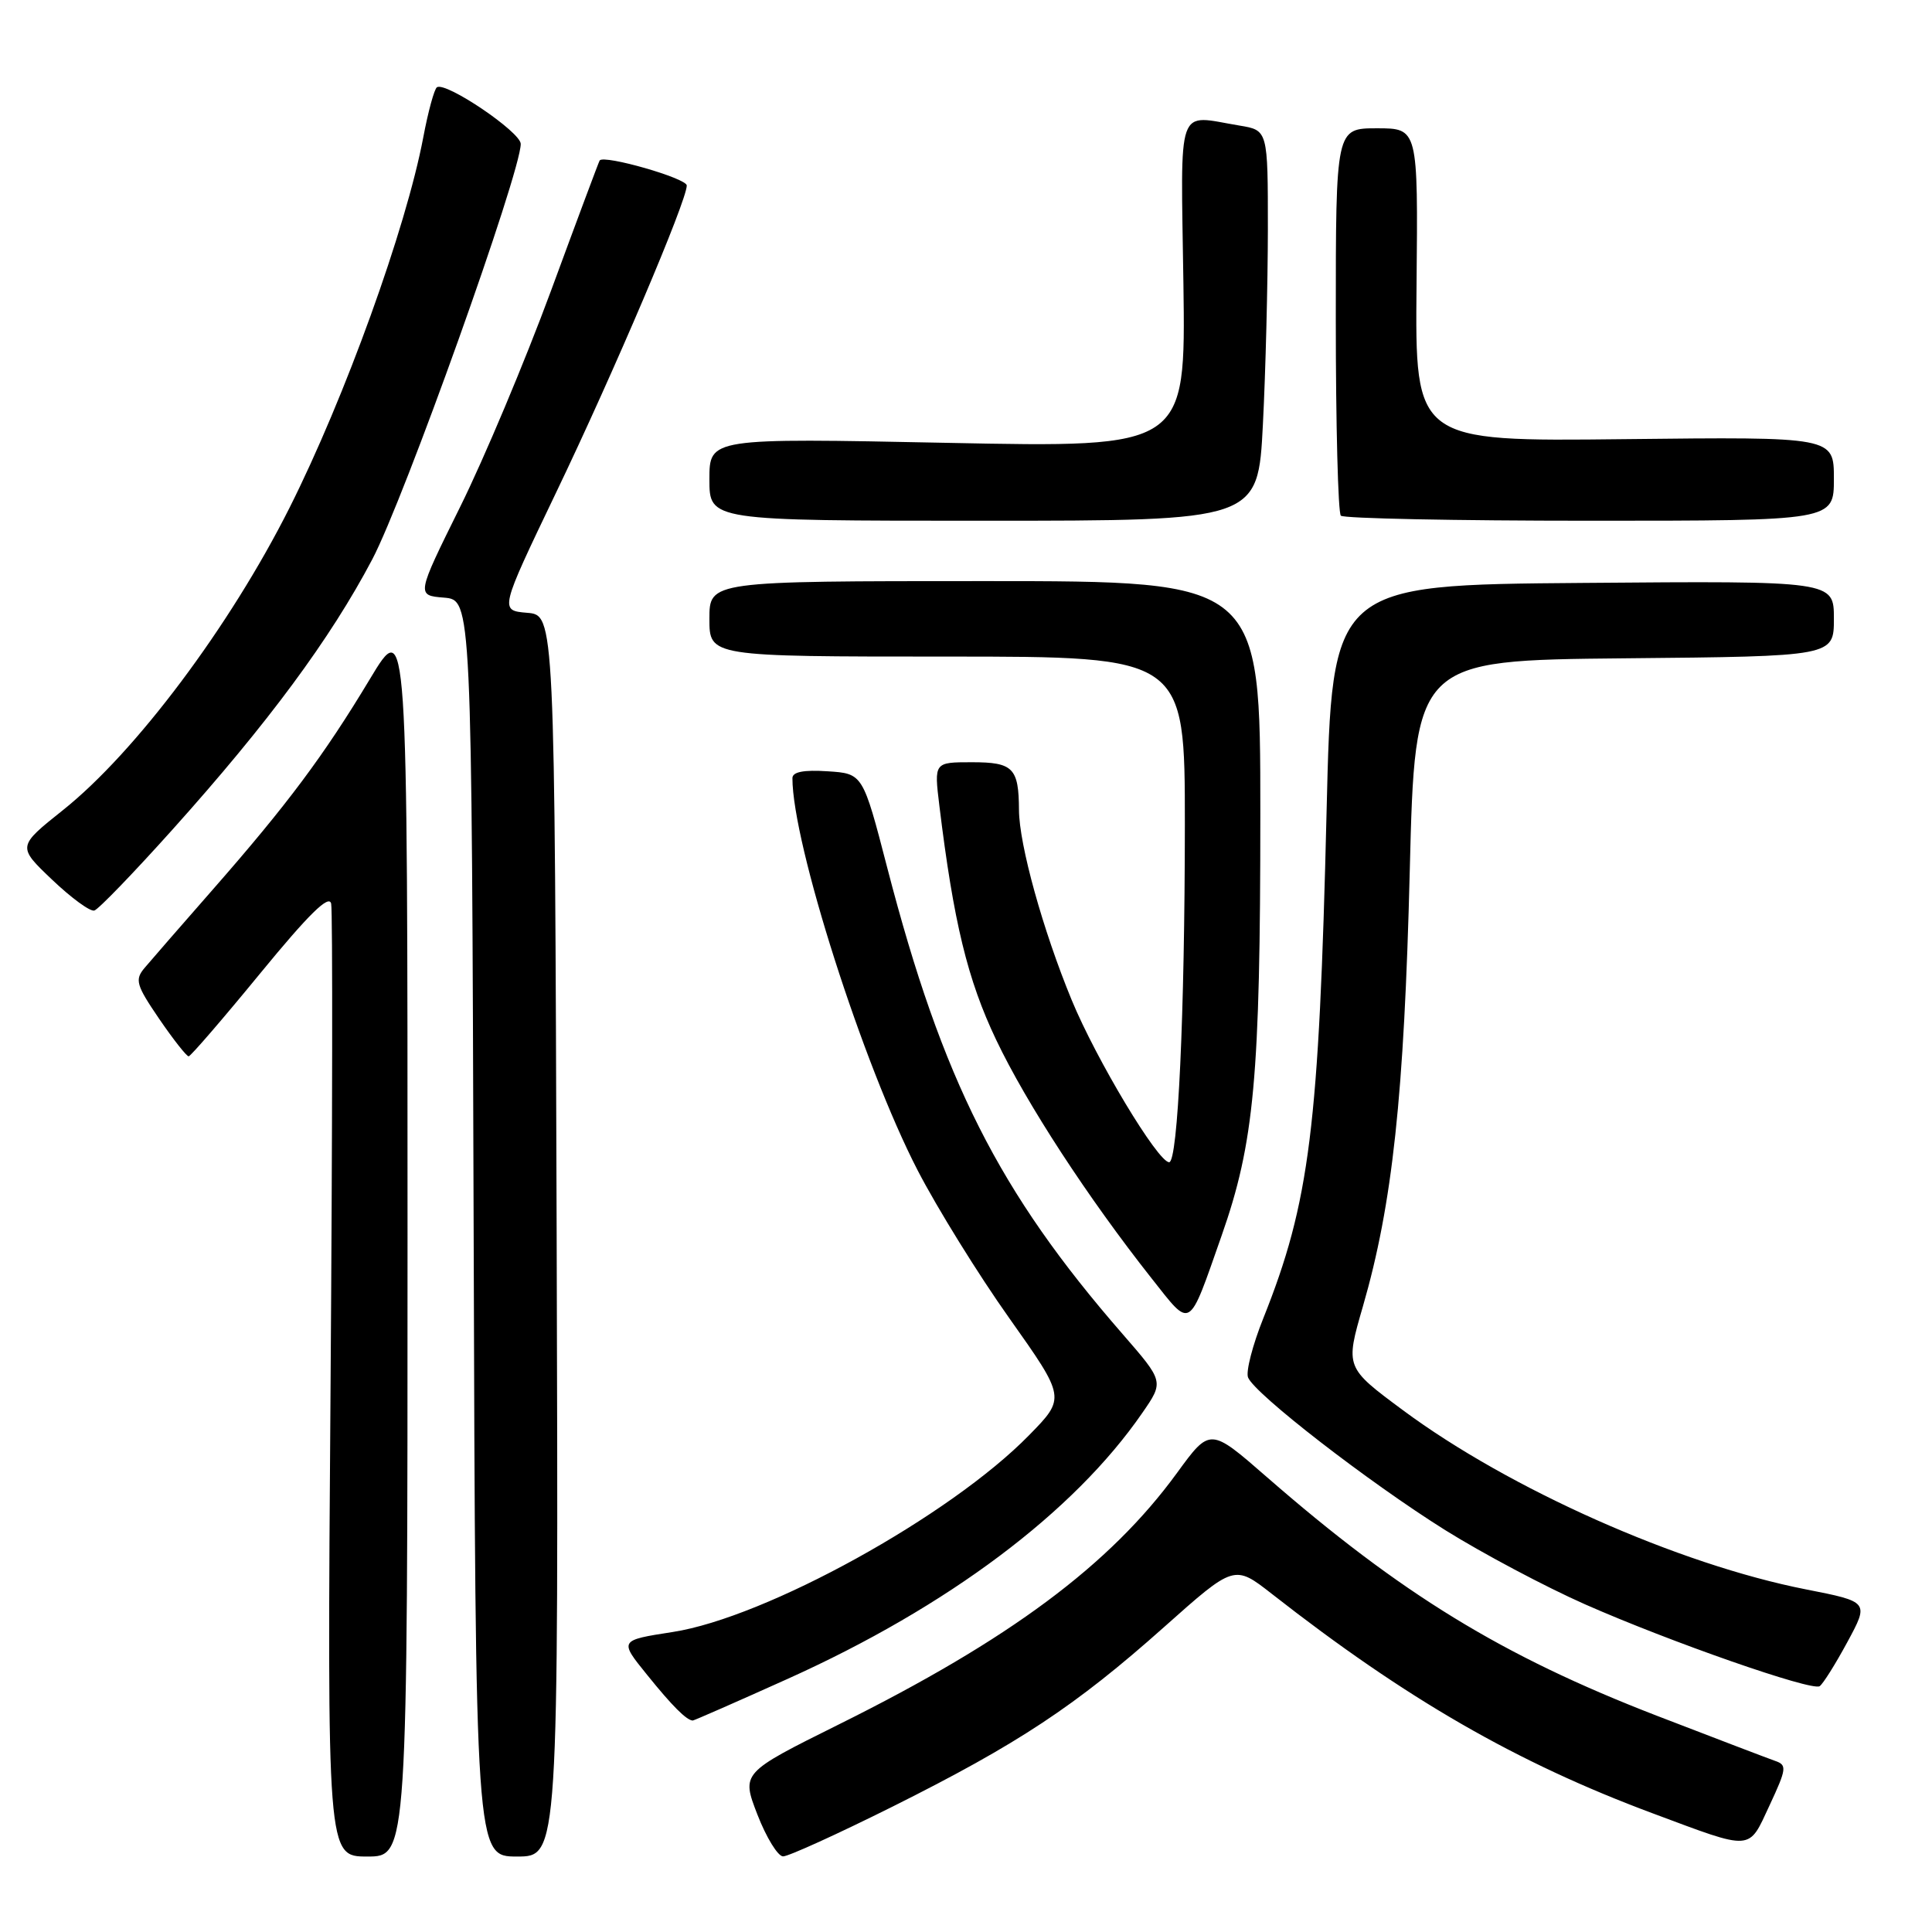 <?xml version="1.0" encoding="UTF-8" standalone="no"?>
<!DOCTYPE svg PUBLIC "-//W3C//DTD SVG 1.1//EN" "http://www.w3.org/Graphics/SVG/1.1/DTD/svg11.dtd" >
<svg xmlns="http://www.w3.org/2000/svg" xmlns:xlink="http://www.w3.org/1999/xlink" version="1.1" viewBox="0 0 256 256">
 <g >
 <path fill="currentColor"
d=" M 54.00 163.84 C 54.00 81.68 54.00 81.68 49.00 90.00 C 42.93 100.09 38.07 106.61 28.17 117.90 C 24.02 122.63 19.97 127.29 19.16 128.25 C 17.84 129.82 18.03 130.51 21.09 135.00 C 22.97 137.75 24.73 139.98 25.00 139.97 C 25.27 139.95 29.55 134.99 34.50 128.95 C 40.92 121.12 43.61 118.48 43.88 119.74 C 44.09 120.71 44.05 149.51 43.80 183.75 C 43.34 246.00 43.34 246.00 48.67 246.00 C 54.00 246.00 54.00 246.00 54.00 163.84 Z  M 73.76 163.75 C 73.50 81.50 73.50 81.50 69.85 81.20 C 66.20 80.89 66.20 80.89 73.66 65.32 C 81.38 49.24 91.00 26.62 91.00 24.58 C 91.00 23.62 80.05 20.48 79.46 21.26 C 79.36 21.39 76.46 29.15 73.02 38.50 C 69.57 47.85 64.15 60.76 60.96 67.19 C 55.17 78.89 55.17 78.89 58.83 79.19 C 62.50 79.50 62.50 79.50 62.76 162.75 C 63.01 246.00 63.01 246.00 68.51 246.00 C 74.01 246.00 74.01 246.00 73.76 163.75 Z  M 118.26 239.39 C 134.91 231.07 142.51 226.05 154.24 215.60 C 163.55 207.31 163.55 207.31 168.53 211.20 C 186.34 225.14 200.98 233.57 219.00 240.28 C 232.39 245.27 231.63 245.32 234.48 239.21 C 236.74 234.36 236.80 233.87 235.22 233.33 C 234.28 233.00 227.20 230.30 219.50 227.33 C 199.02 219.41 185.62 211.20 167.83 195.69 C 160.34 189.16 160.34 189.16 155.96 195.17 C 147.07 207.37 133.78 217.26 111.14 228.50 C 98.23 234.92 98.23 234.92 100.36 240.44 C 101.54 243.48 103.07 245.97 103.76 245.98 C 104.46 245.99 110.98 243.02 118.26 239.39 Z  M 104.39 222.45 C 125.61 212.89 142.30 200.37 151.36 187.22 C 154.23 183.07 154.23 183.07 148.76 176.78 C 132.33 157.92 124.87 143.14 117.57 115.00 C 114.33 102.50 114.33 102.50 109.66 102.20 C 106.49 101.99 105.00 102.28 105.00 103.11 C 105.00 111.76 114.36 141.08 121.59 155.07 C 124.17 160.06 129.63 168.88 133.74 174.67 C 141.21 185.22 141.21 185.22 136.35 190.18 C 125.90 200.87 101.50 214.34 89.13 216.25 C 82.04 217.35 82.04 217.35 85.74 221.92 C 89.06 226.04 90.96 227.94 91.79 227.98 C 91.94 227.99 97.62 225.50 104.39 222.45 Z  M 244.77 217.61 C 247.67 212.25 247.67 212.25 239.29 210.60 C 222.43 207.29 199.99 197.31 185.91 186.87 C 178.25 181.19 178.25 181.19 180.59 173.11 C 184.51 159.57 186.06 145.16 186.80 115.43 C 187.50 87.50 187.50 87.50 215.25 87.23 C 243.00 86.97 243.00 86.97 243.00 81.97 C 243.00 76.97 243.00 76.97 209.75 77.24 C 176.50 77.50 176.50 77.50 175.78 107.50 C 174.78 149.43 173.54 159.30 167.39 174.69 C 165.98 178.21 165.07 181.73 165.37 182.51 C 166.19 184.66 181.38 196.42 191.50 202.75 C 196.45 205.84 204.78 210.26 210.00 212.57 C 221.27 217.55 240.03 224.10 241.11 223.43 C 241.53 223.17 243.18 220.55 244.77 217.61 Z  M 161.86 163.76 C 166.20 151.42 167.00 142.73 167.00 107.78 C 167.00 77.00 167.00 77.00 130.50 77.00 C 94.00 77.00 94.00 77.00 94.00 82.00 C 94.00 87.00 94.00 87.00 125.50 87.00 C 157.00 87.00 157.00 87.00 157.00 109.25 C 156.99 134.29 156.08 154.00 154.92 154.00 C 153.43 154.00 145.26 140.40 142.00 132.50 C 138.19 123.26 135.04 111.91 135.02 107.33 C 134.99 101.75 134.25 101.00 128.78 101.00 C 123.77 101.00 123.77 101.00 124.47 106.75 C 126.35 122.18 128.20 129.82 132.00 137.79 C 136.01 146.22 144.17 158.73 152.60 169.40 C 157.92 176.12 157.41 176.43 161.86 163.76 Z  M 22.85 109.93 C 35.52 95.81 43.79 84.63 49.32 74.13 C 53.55 66.12 69.00 22.88 69.00 19.07 C 69.00 17.50 59.11 10.81 57.90 11.56 C 57.55 11.78 56.73 14.77 56.08 18.23 C 53.79 30.29 45.70 52.69 38.36 67.29 C 30.46 83.00 17.95 99.68 8.36 107.33 C 2.29 112.17 2.29 112.17 6.90 116.56 C 9.43 118.97 11.95 120.82 12.50 120.65 C 13.05 120.49 17.71 115.66 22.85 109.93 Z  M 167.34 56.25 C 167.70 49.24 167.99 37.60 168.00 30.38 C 168.00 17.26 168.00 17.26 164.25 16.64 C 155.77 15.24 156.46 13.29 156.81 37.66 C 157.11 59.32 157.11 59.32 125.56 58.68 C 94.00 58.04 94.00 58.04 94.00 63.52 C 94.00 69.00 94.00 69.00 130.35 69.00 C 166.69 69.00 166.69 69.00 167.34 56.25 Z  M 243.00 63.44 C 243.00 57.88 243.00 57.88 215.25 58.19 C 187.50 58.50 187.50 58.50 187.70 37.75 C 187.90 17.00 187.90 17.00 182.45 17.00 C 177.00 17.00 177.00 17.00 177.00 42.33 C 177.00 56.27 177.30 67.97 177.67 68.33 C 178.03 68.70 192.88 69.00 210.67 69.00 C 243.00 69.00 243.00 69.00 243.00 63.44 Z "/>
</g>
</svg>